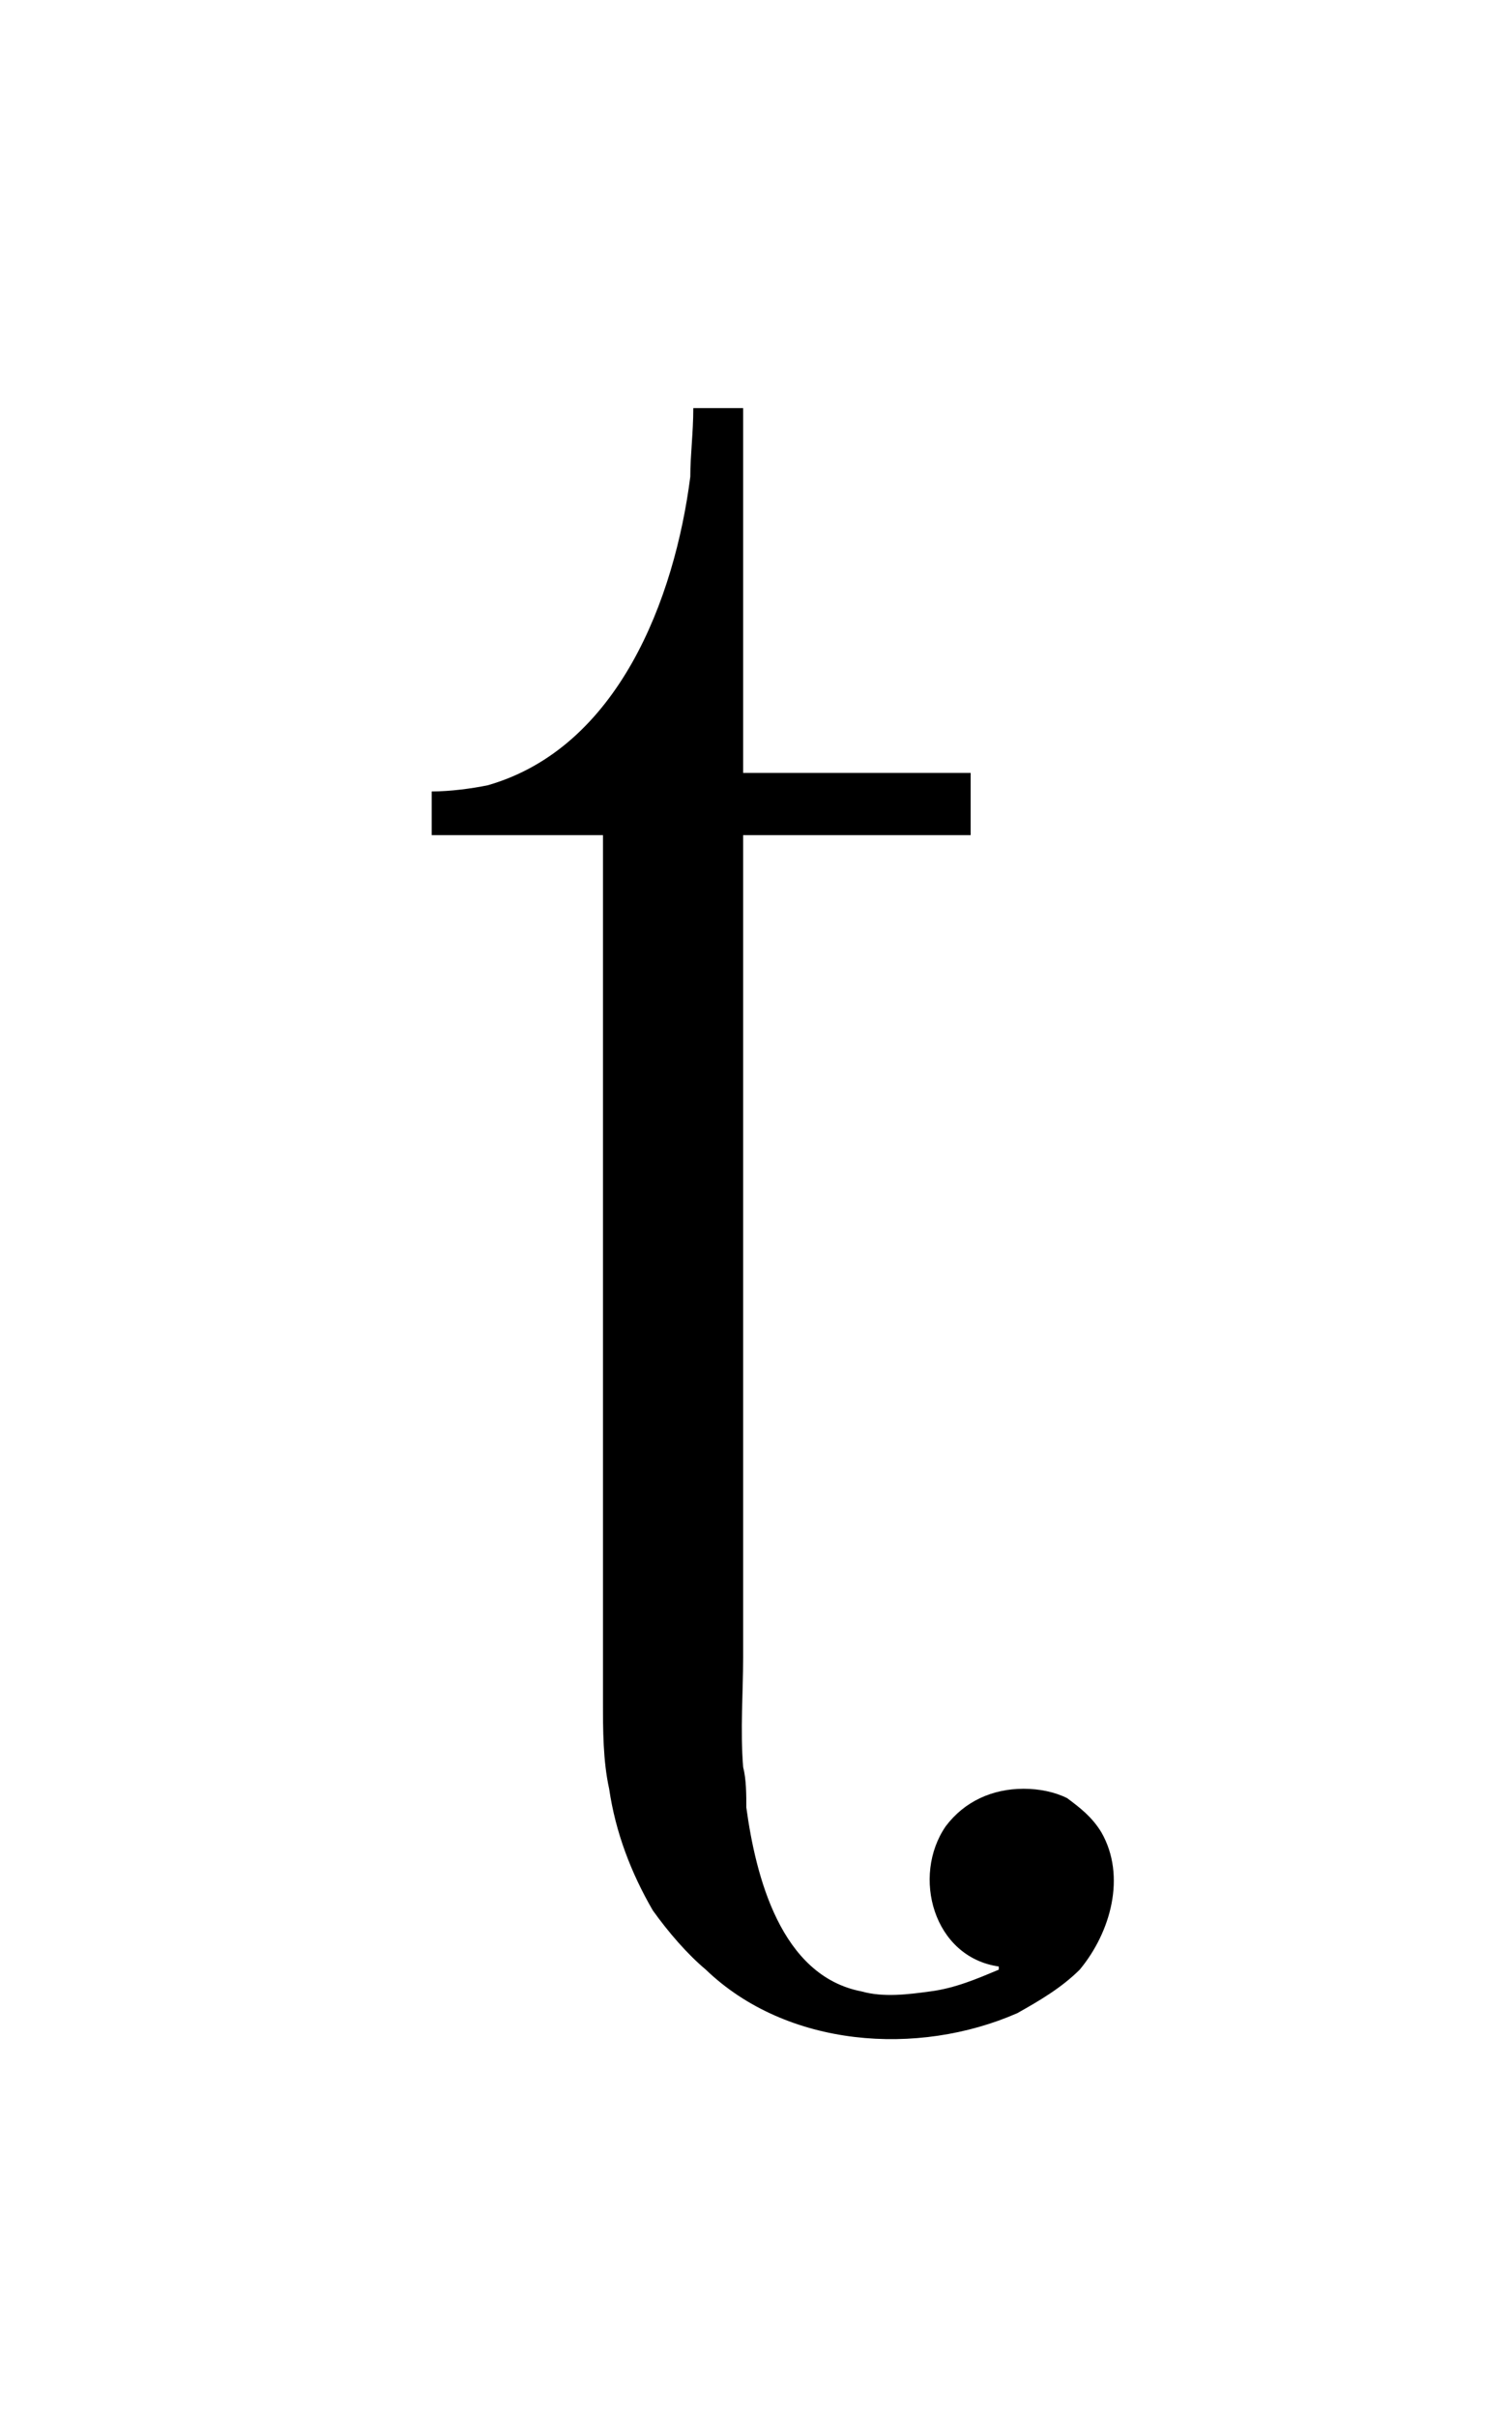 <?xml version="1.0" encoding="UTF-8"?>
<svg xmlns="http://www.w3.org/2000/svg" xmlns:xlink="http://www.w3.org/1999/xlink" width="7.583pt" height="12.117pt" viewBox="0 0 7.583 12.117" version="1.1">
<defs>
<g>
<symbol overflow="visible" id="glyph0-0">
<path style="stroke:none;" d=""/>
</symbol>
<symbol overflow="visible" id="glyph0-1">
<path style="stroke:none;" d="M 1.484 -6.141 C 1.484 -6.016 1.469 -5.906 1.469 -5.797 C 1.391 -5.188 1.109 -4.438 0.453 -4.25 C 0.375 -4.234 0.266 -4.219 0.172 -4.219 L 0.172 -4 L 1.031 -4 L 1.031 0.344 C 1.031 0.484 1.031 0.641 1.062 0.781 C 1.094 1 1.172 1.203 1.281 1.391 C 1.359 1.5 1.453 1.609 1.547 1.688 C 1.953 2.078 2.609 2.125 3.109 1.906 C 3.219 1.844 3.328 1.781 3.422 1.688 C 3.578 1.5 3.656 1.219 3.531 1 C 3.484 0.922 3.422 0.875 3.359 0.828 C 3.297 0.797 3.219 0.781 3.141 0.781 C 2.984 0.781 2.844 0.844 2.75 0.969 C 2.578 1.219 2.688 1.625 3.016 1.672 L 3.016 1.688 C 2.906 1.734 2.797 1.781 2.672 1.797 C 2.562 1.812 2.438 1.828 2.328 1.797 C 1.922 1.719 1.797 1.219 1.75 0.875 C 1.75 0.812 1.75 0.734 1.734 0.672 C 1.719 0.484 1.734 0.297 1.734 0.125 L 1.734 -4 L 2.875 -4 L 2.875 -4.312 L 1.734 -4.312 L 1.734 -6.141 Z "/>
</symbol>
</g>
</defs>
<g id="surface1">
<g style="fill:rgb(0%,0%,0%);fill-opacity:1;">
  <use xlink:href="#glyph0-1" x="1.993" y="8.187"/>
</g>
</g>
</svg>
